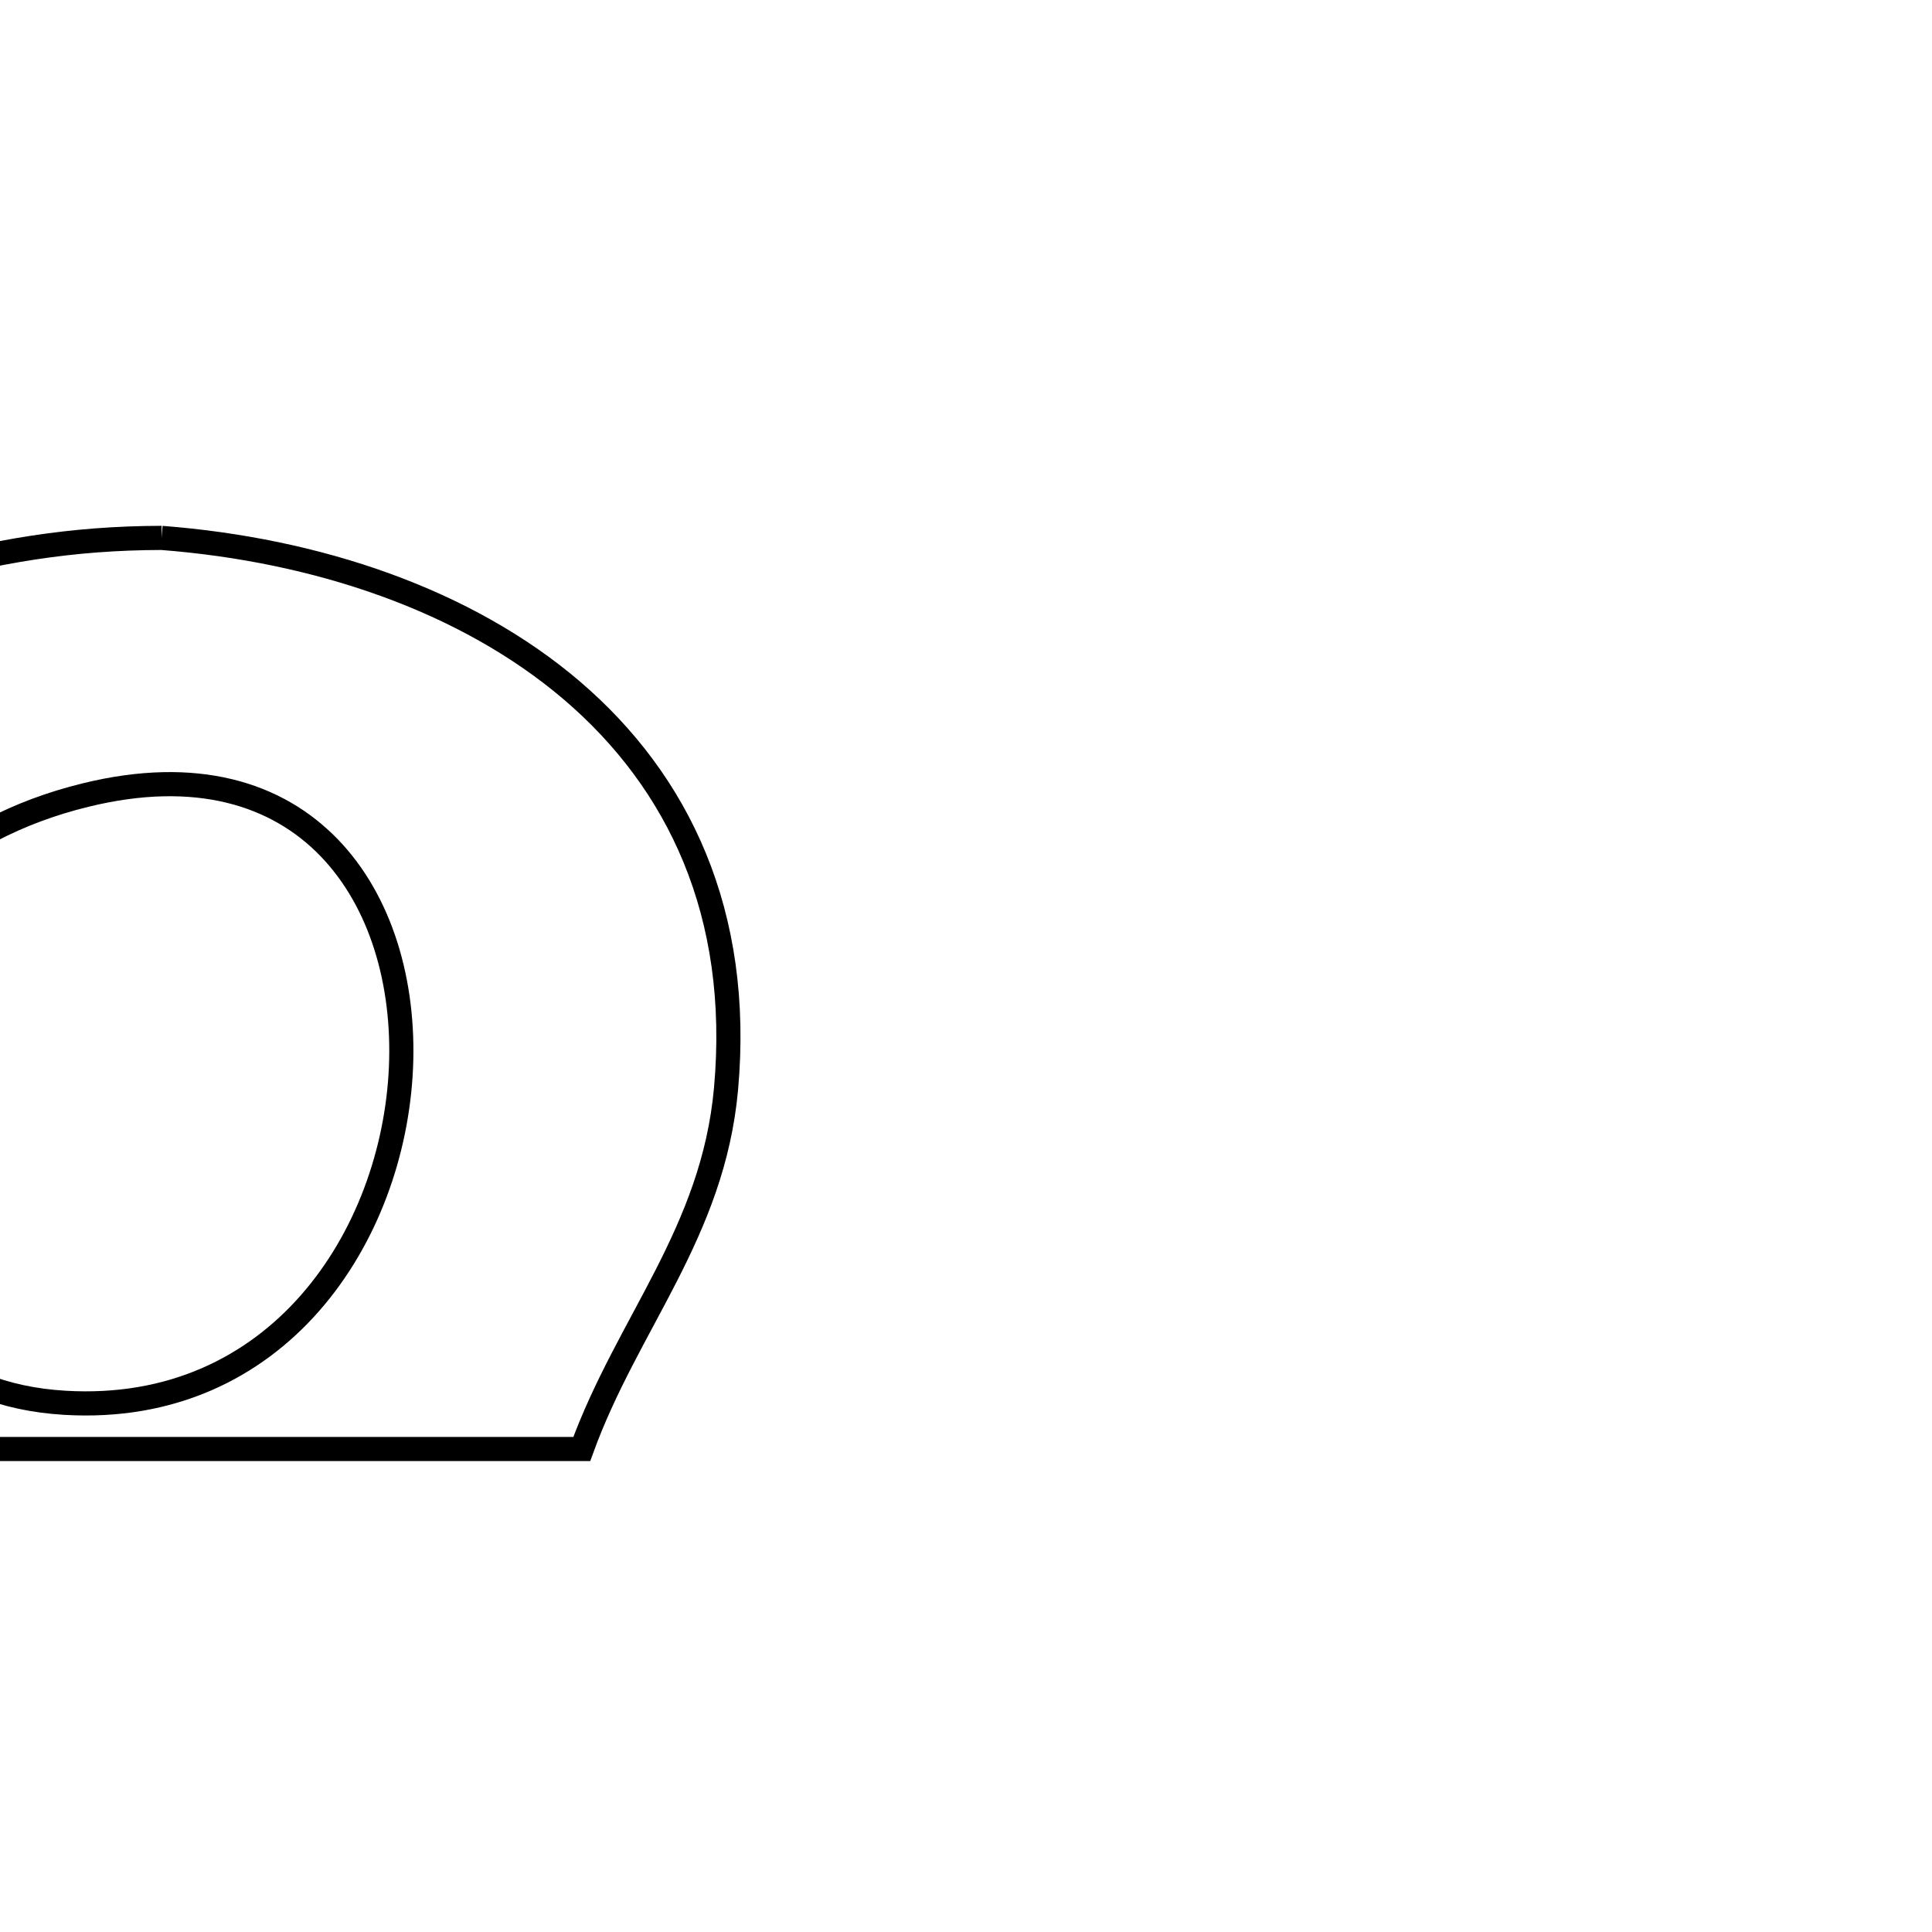<svg xmlns="http://www.w3.org/2000/svg" viewBox="0.0 0.0 24.0 24.0" height="200px" width="200px"><path fill="none" stroke="black" stroke-width=".3" stroke-opacity="1.0"  filling="0" d="M2.008 6.682 L2.008 6.682 C3.936 6.831 5.787 7.452 7.107 8.58 C8.426 9.709 9.215 11.345 9.019 13.526 C8.858 15.315 7.794 16.438 7.227 18 L7.227 18 C5.832 18 4.436 18 3.041 18 C1.645 18 0.25 18 -1.145 18 L-1.145 18 C-1.145 17.564 -1.145 17.127 -1.145 16.691 L-1.145 16.691 C-0.536 17.129 0.031 17.38 0.806 17.426 C3.449 17.583 4.889 15.358 4.981 13.262 C5.072 11.166 3.815 9.2 1.061 9.877 C0.212 10.085 -0.48 10.455 -1.145 11.018 L-1.145 11.018 C-1.145 11.018 -1.145 7.145 -1.145 7.145 L-1.145 7.145 C-0.062 6.845 0.892 6.684 2.008 6.682 L2.008 6.682"></path></svg>